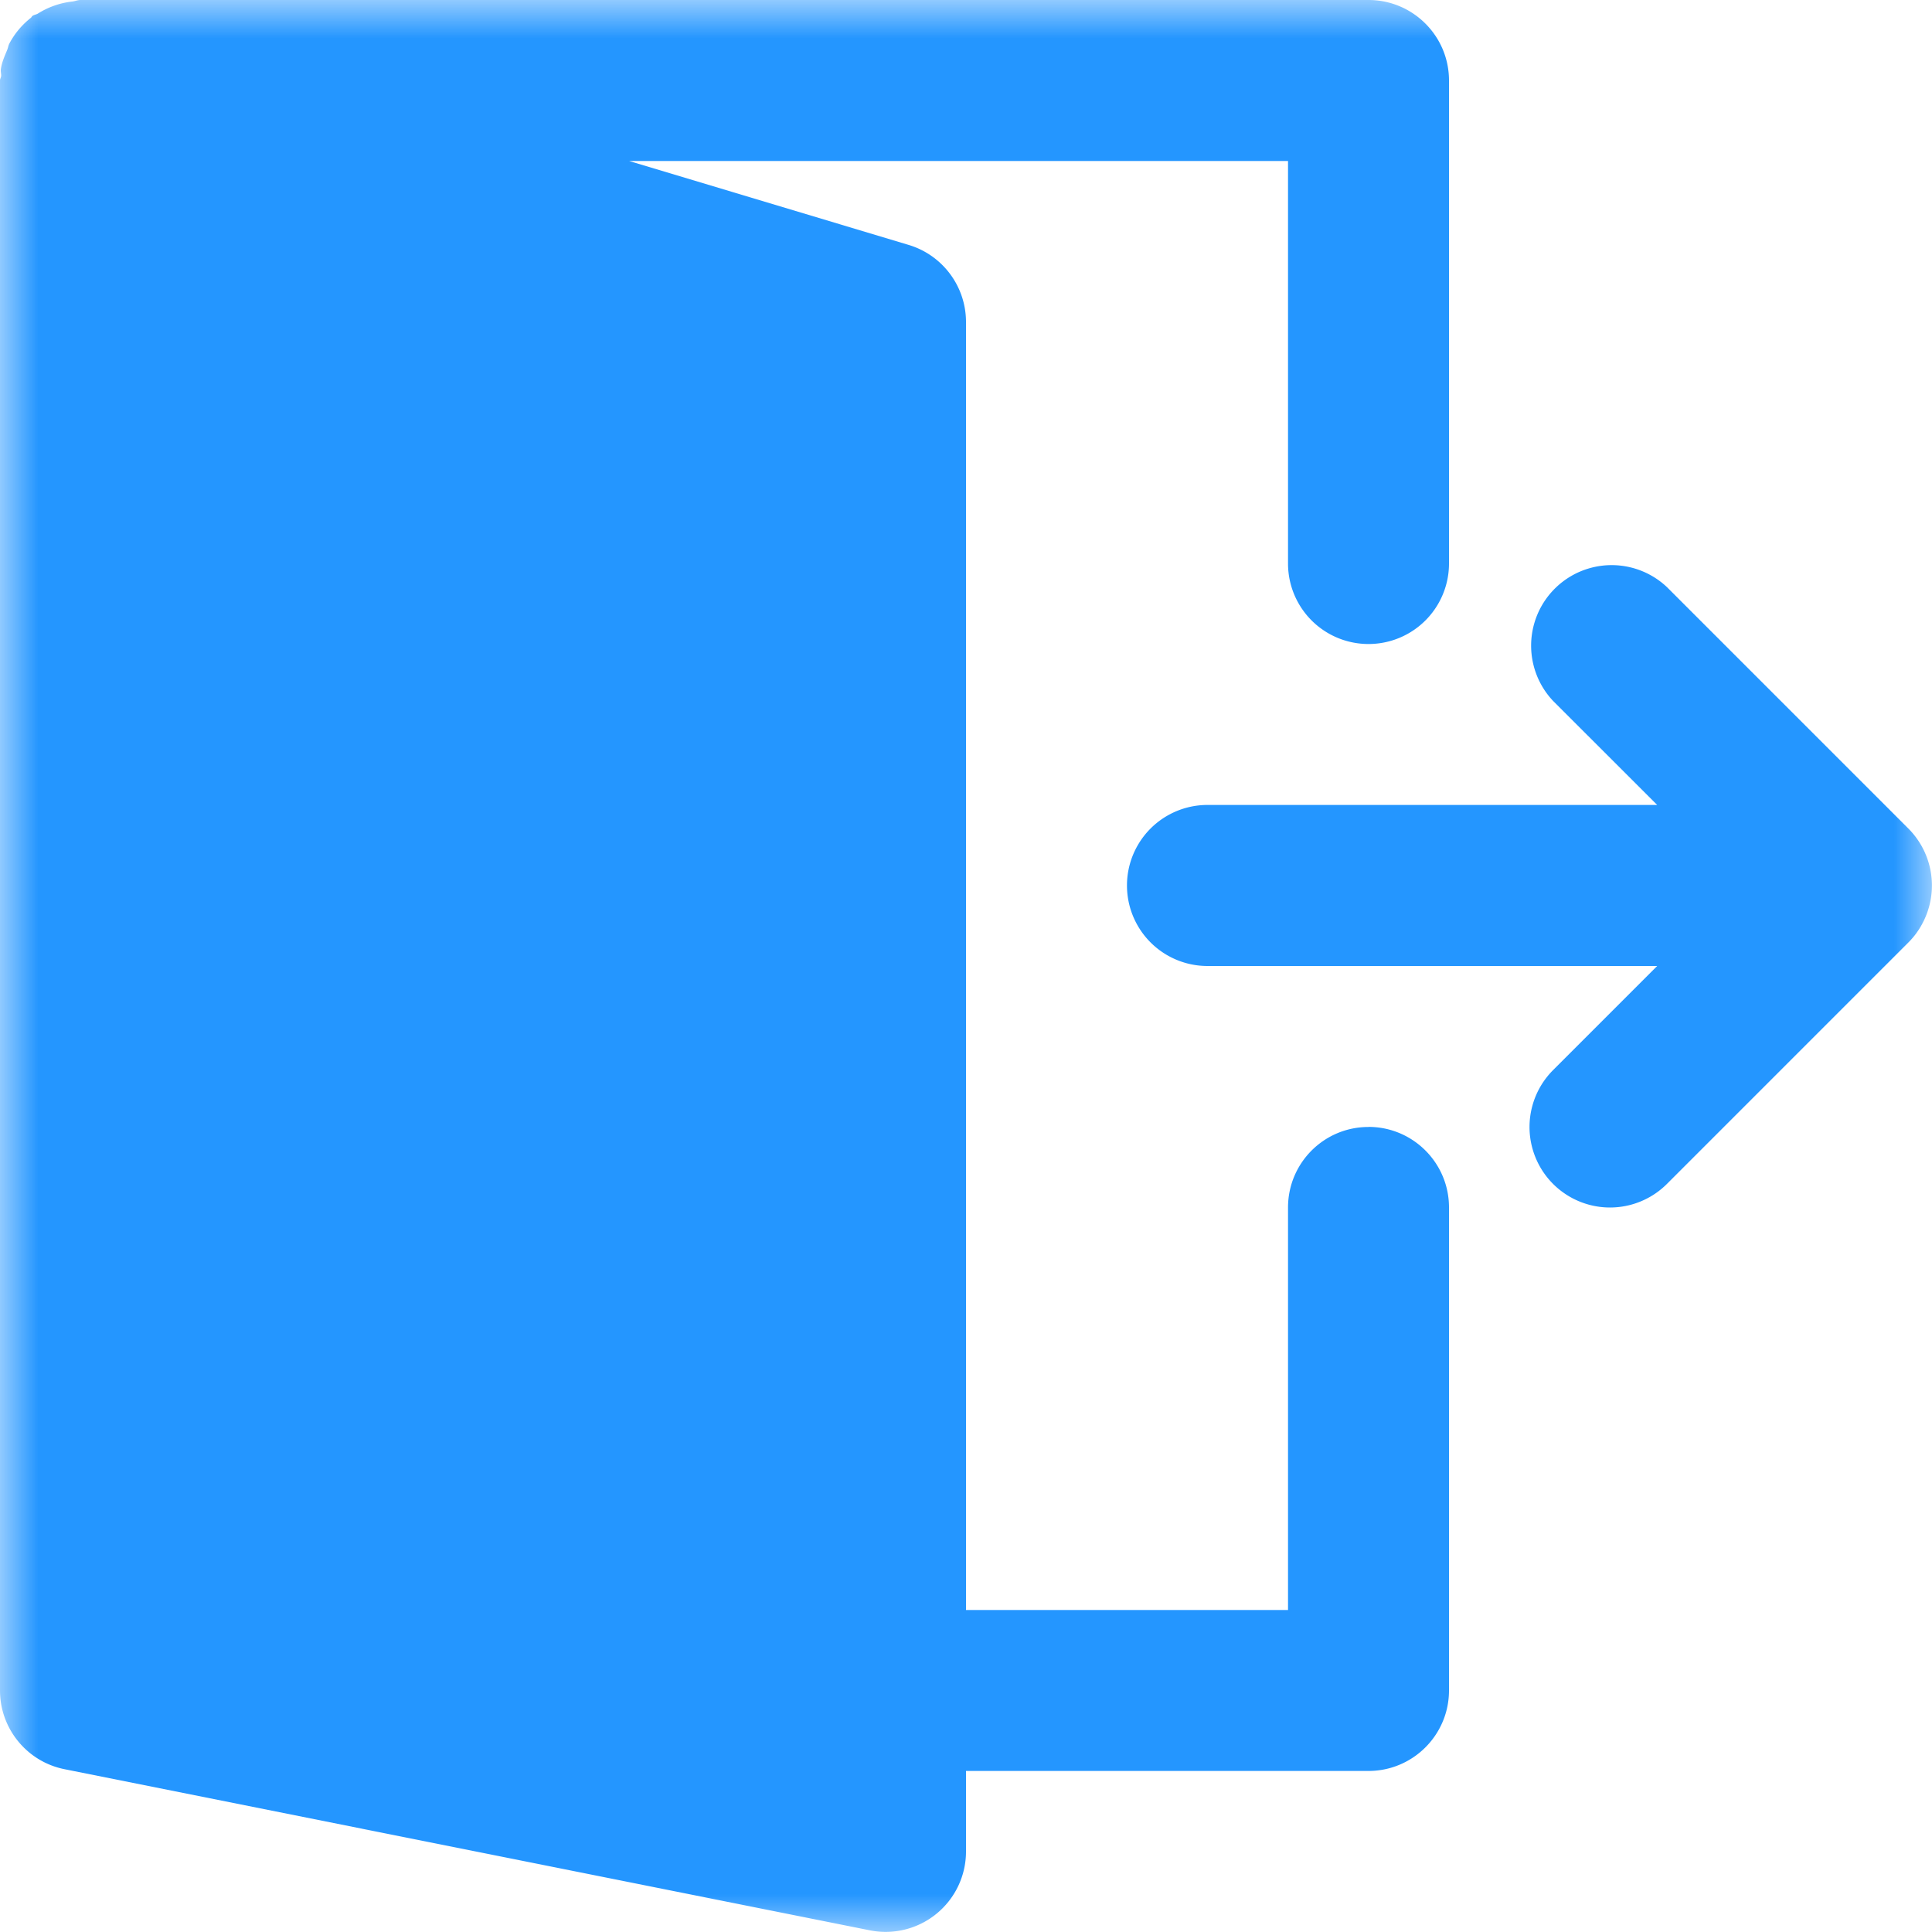 <svg xmlns="http://www.w3.org/2000/svg" xmlns:xlink="http://www.w3.org/1999/xlink" width="25" height="25" viewBox="0 0 25 25">
    <defs>
        <path id="a" d="M.003 0h24.996v25H.003z"/>
    </defs>
    <g fill="none" fill-rule="evenodd">
        <mask id="b" fill="#fff">
            <use xlink:href="#a"/>
        </mask>
        <path fill="#2496FF" d="M24.92 11.856a1.043 1.043 0 0 0-.226-1.135L21.57 7.597a1.042 1.042 0 0 0-1.473 1.473l1.347 1.346h-5.819a1.041 1.041 0 1 0 0 2.084h5.819l-1.347 1.347a1.04 1.04 0 1 0 1.473 1.473l3.124-3.124c.097-.096.173-.212.226-.34" mask="url(#b)"/>
        <path fill="#2496FF" d="M17.708 14.583c-.576 0-1.041.467-1.041 1.042v5.208H12.5V4.167c0-.46-.302-.866-.743-.998L8.14 2.083h8.527v5.209a1.041 1.041 0 1 0 2.083 0v-6.25C18.75.467 18.284 0 17.708 0H1.042C1.004 0 .97.016.934.02a1.052 1.052 0 0 0-.441.154C.47.189.442.19.42.206.41.213.408.224.4.23.286.32.192.43.123.56.108.586.105.617.093.646.06.726.025.803.012.89.006.92.016.95.015.98c-.001.021-.015.04-.015.06v20.834c0 .497.351.924.838 1.02l10.416 2.084a1.04 1.04 0 0 0 1.246-1.02v-1.042h5.208c.576 0 1.042-.467 1.042-1.042v-6.25c0-.575-.466-1.042-1.042-1.042" mask="url(#b)"/>
    </g>
</svg>
